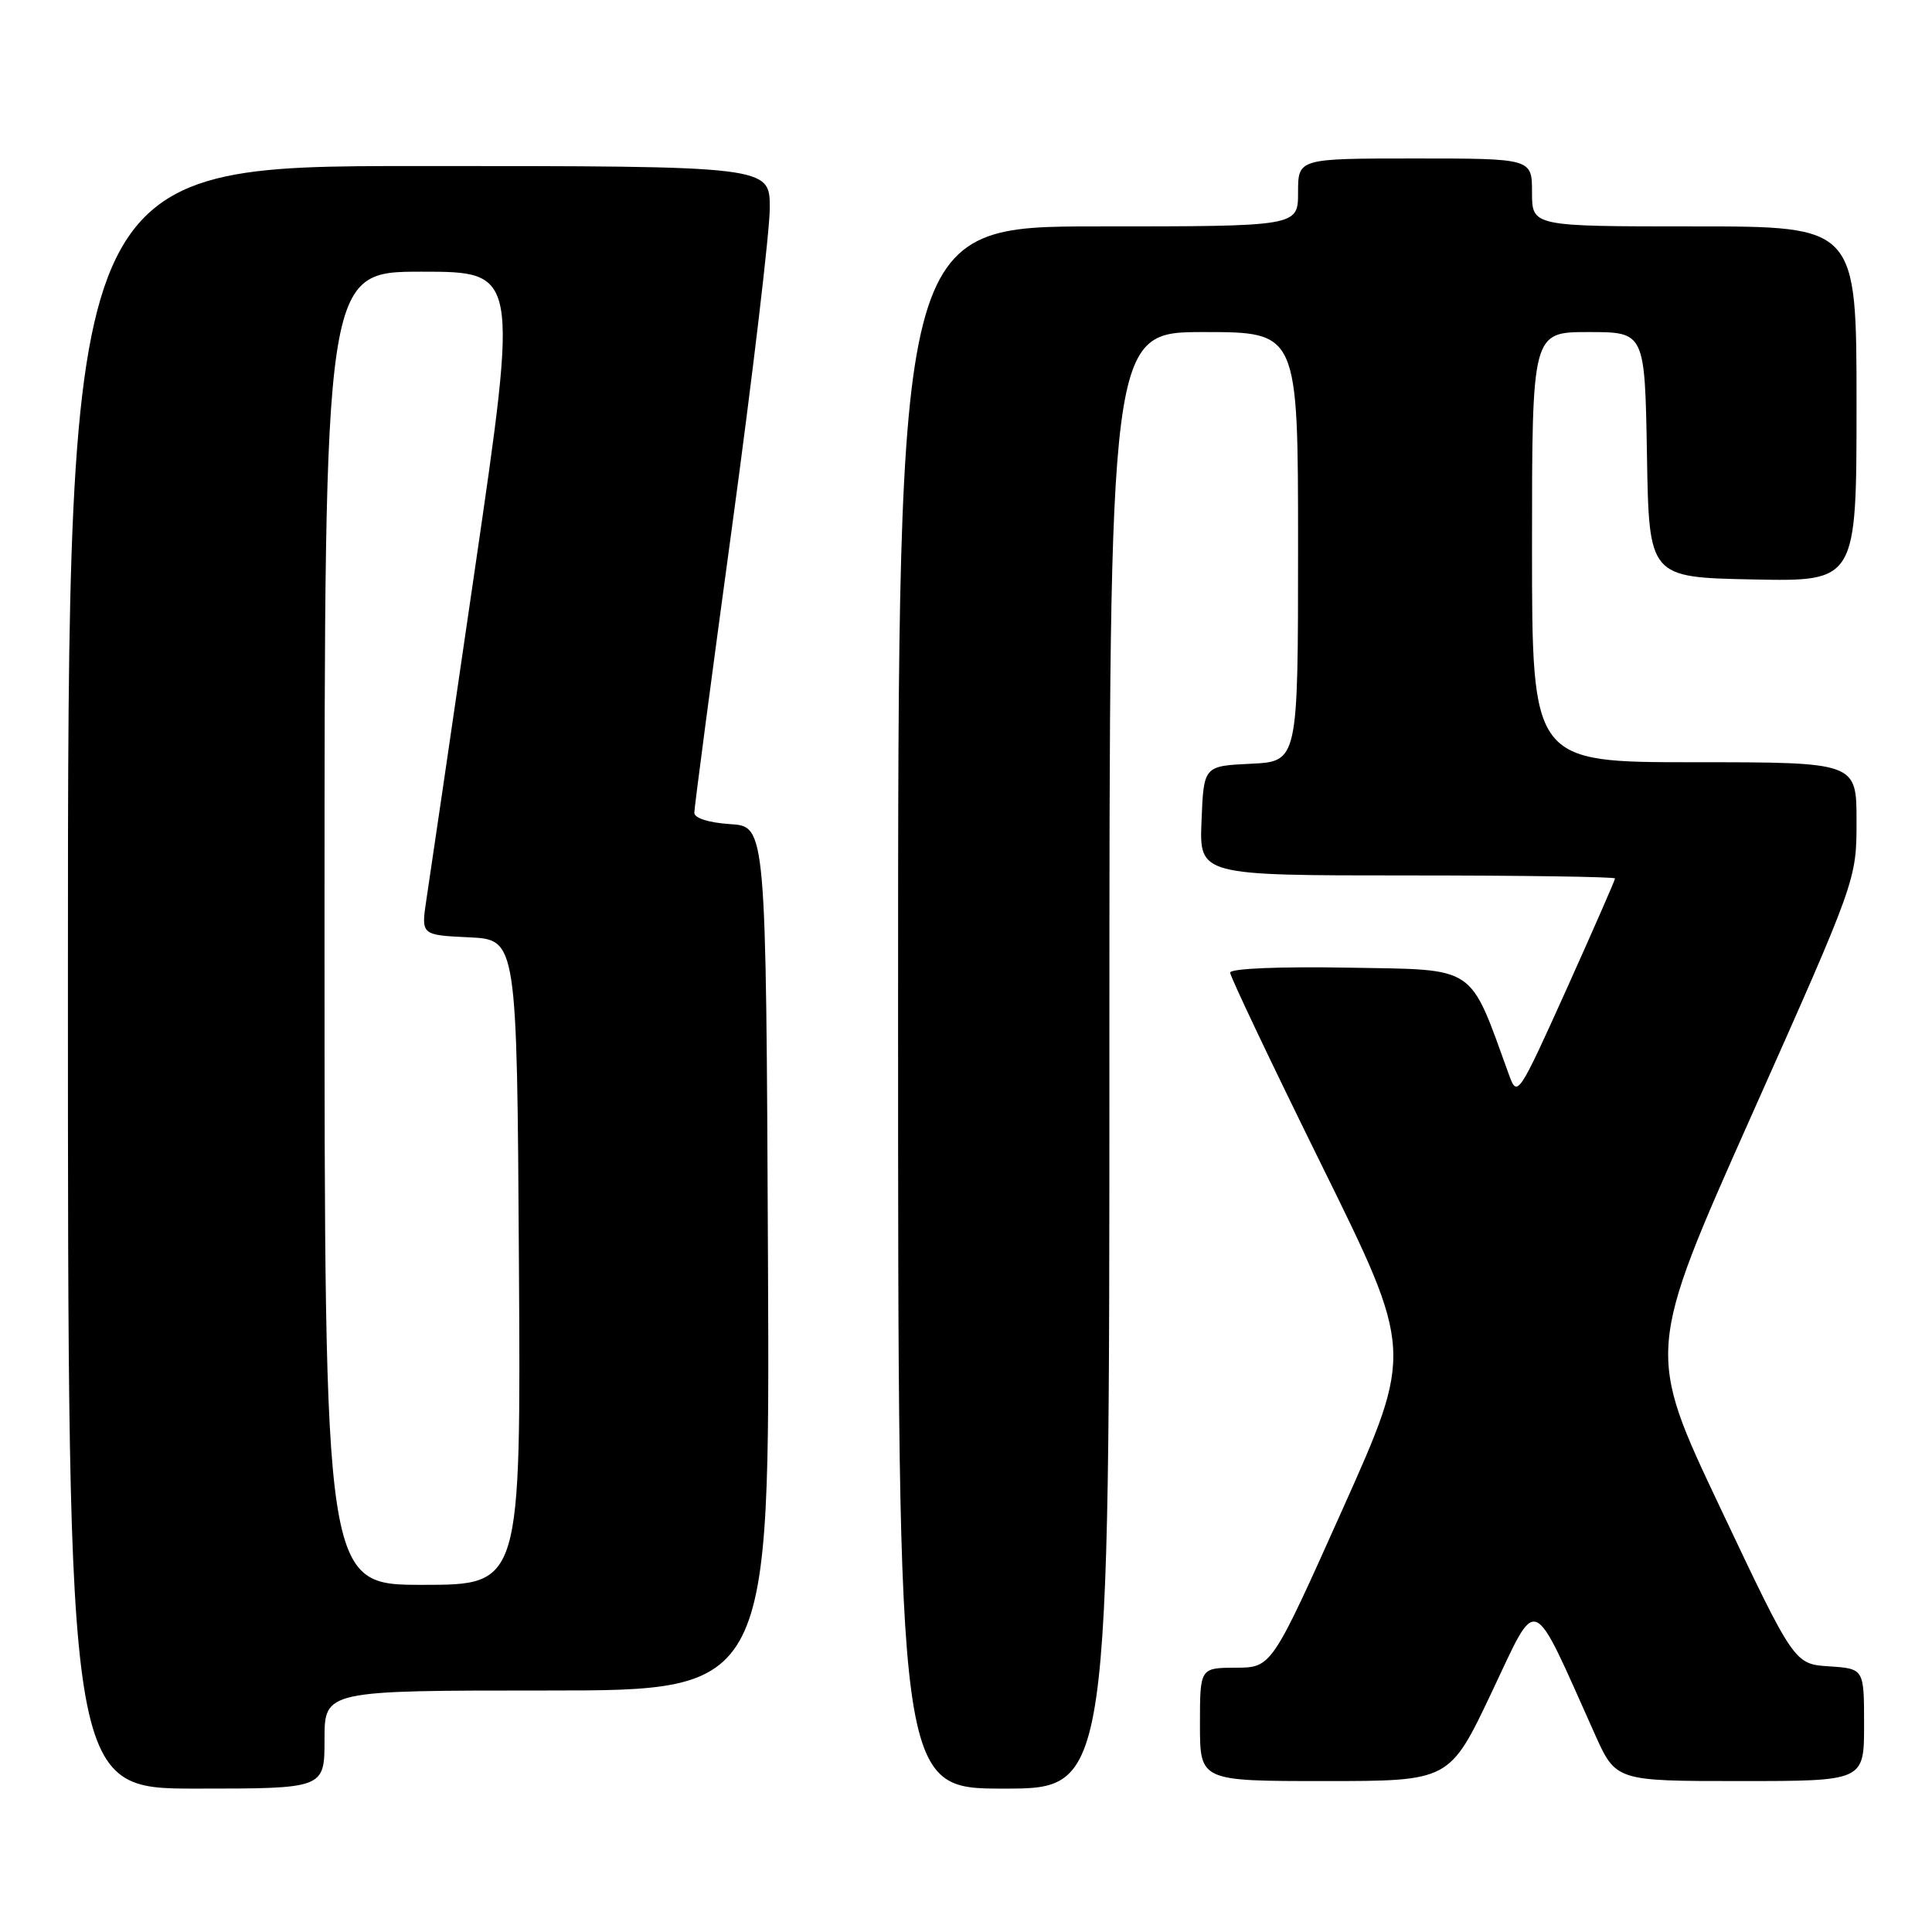 <?xml version="1.0" encoding="UTF-8" standalone="no"?>
<!DOCTYPE svg PUBLIC "-//W3C//DTD SVG 1.1//EN" "http://www.w3.org/Graphics/SVG/1.1/DTD/svg11.dtd" >
<svg xmlns="http://www.w3.org/2000/svg" xmlns:xlink="http://www.w3.org/1999/xlink" version="1.1" viewBox="0 0 256 256">
 <g >
 <path fill="currentColor"
d=" M 43.00 230.50 C 43.00 224.00 43.00 224.00 72.51 224.00 C 102.02 224.00 102.02 224.00 101.76 166.75 C 101.50 109.50 101.50 109.50 96.75 109.20 C 93.89 109.01 92.00 108.41 92.00 107.69 C 92.00 107.03 94.25 89.98 97.00 69.80 C 99.75 49.62 102.00 30.61 102.00 27.55 C 102.00 22.00 102.00 22.00 55.50 22.00 C 9.00 22.00 9.00 22.00 9.00 129.50 C 9.00 237.00 9.00 237.00 26.00 237.00 C 43.00 237.00 43.00 237.00 43.00 230.50 Z  M 147.00 140.50 C 147.00 44.00 147.00 44.00 159.50 44.00 C 172.00 44.00 172.00 44.00 172.00 72.45 C 172.00 100.90 172.00 100.90 165.75 101.20 C 159.50 101.50 159.50 101.50 159.21 108.75 C 158.91 116.00 158.91 116.00 186.46 116.00 C 201.61 116.00 214.00 116.18 214.00 116.40 C 214.00 116.62 211.09 123.26 207.54 131.15 C 201.24 145.12 201.04 145.42 199.98 142.50 C 194.59 127.66 195.88 128.53 178.69 128.22 C 169.53 128.06 163.00 128.33 163.00 128.88 C 163.00 129.38 168.46 140.88 175.14 154.42 C 187.28 179.03 187.28 179.03 177.89 200.00 C 168.50 220.96 168.50 220.96 163.75 220.98 C 159.00 221.00 159.00 221.00 159.00 228.50 C 159.00 236.00 159.00 236.00 175.54 236.00 C 192.08 236.00 192.08 236.00 197.65 224.25 C 203.87 211.15 202.77 210.71 211.31 229.75 C 214.11 236.00 214.11 236.00 230.56 236.00 C 247.00 236.00 247.00 236.00 247.00 228.55 C 247.00 221.11 247.00 221.11 242.38 220.80 C 237.75 220.50 237.75 220.50 227.95 199.80 C 218.14 179.10 218.14 179.10 232.07 147.84 C 246.00 116.59 246.00 116.59 246.00 108.79 C 246.00 101.00 246.00 101.00 224.50 101.00 C 203.00 101.00 203.00 101.00 203.00 72.50 C 203.00 44.00 203.00 44.00 210.48 44.00 C 217.95 44.00 217.95 44.00 218.23 60.25 C 218.50 76.50 218.50 76.50 232.25 76.78 C 246.00 77.06 246.00 77.06 246.00 53.53 C 246.00 30.00 246.00 30.00 224.50 30.00 C 203.00 30.00 203.00 30.00 203.00 25.50 C 203.00 21.00 203.00 21.00 187.50 21.00 C 172.00 21.00 172.00 21.00 172.00 25.50 C 172.00 30.00 172.00 30.00 145.50 30.00 C 119.00 30.00 119.00 30.00 119.00 133.50 C 119.00 237.00 119.00 237.00 133.00 237.00 C 147.00 237.00 147.00 237.00 147.00 140.50 Z  M 43.00 123.00 C 43.00 36.00 43.00 36.00 55.84 36.00 C 68.68 36.00 68.68 36.00 62.95 75.25 C 59.80 96.84 56.90 116.61 56.50 119.20 C 55.79 123.90 55.79 123.90 62.14 124.20 C 68.50 124.50 68.50 124.50 68.76 167.25 C 69.02 210.00 69.02 210.00 56.01 210.00 C 43.00 210.00 43.00 210.00 43.00 123.00 Z "/>
</g>
</svg>